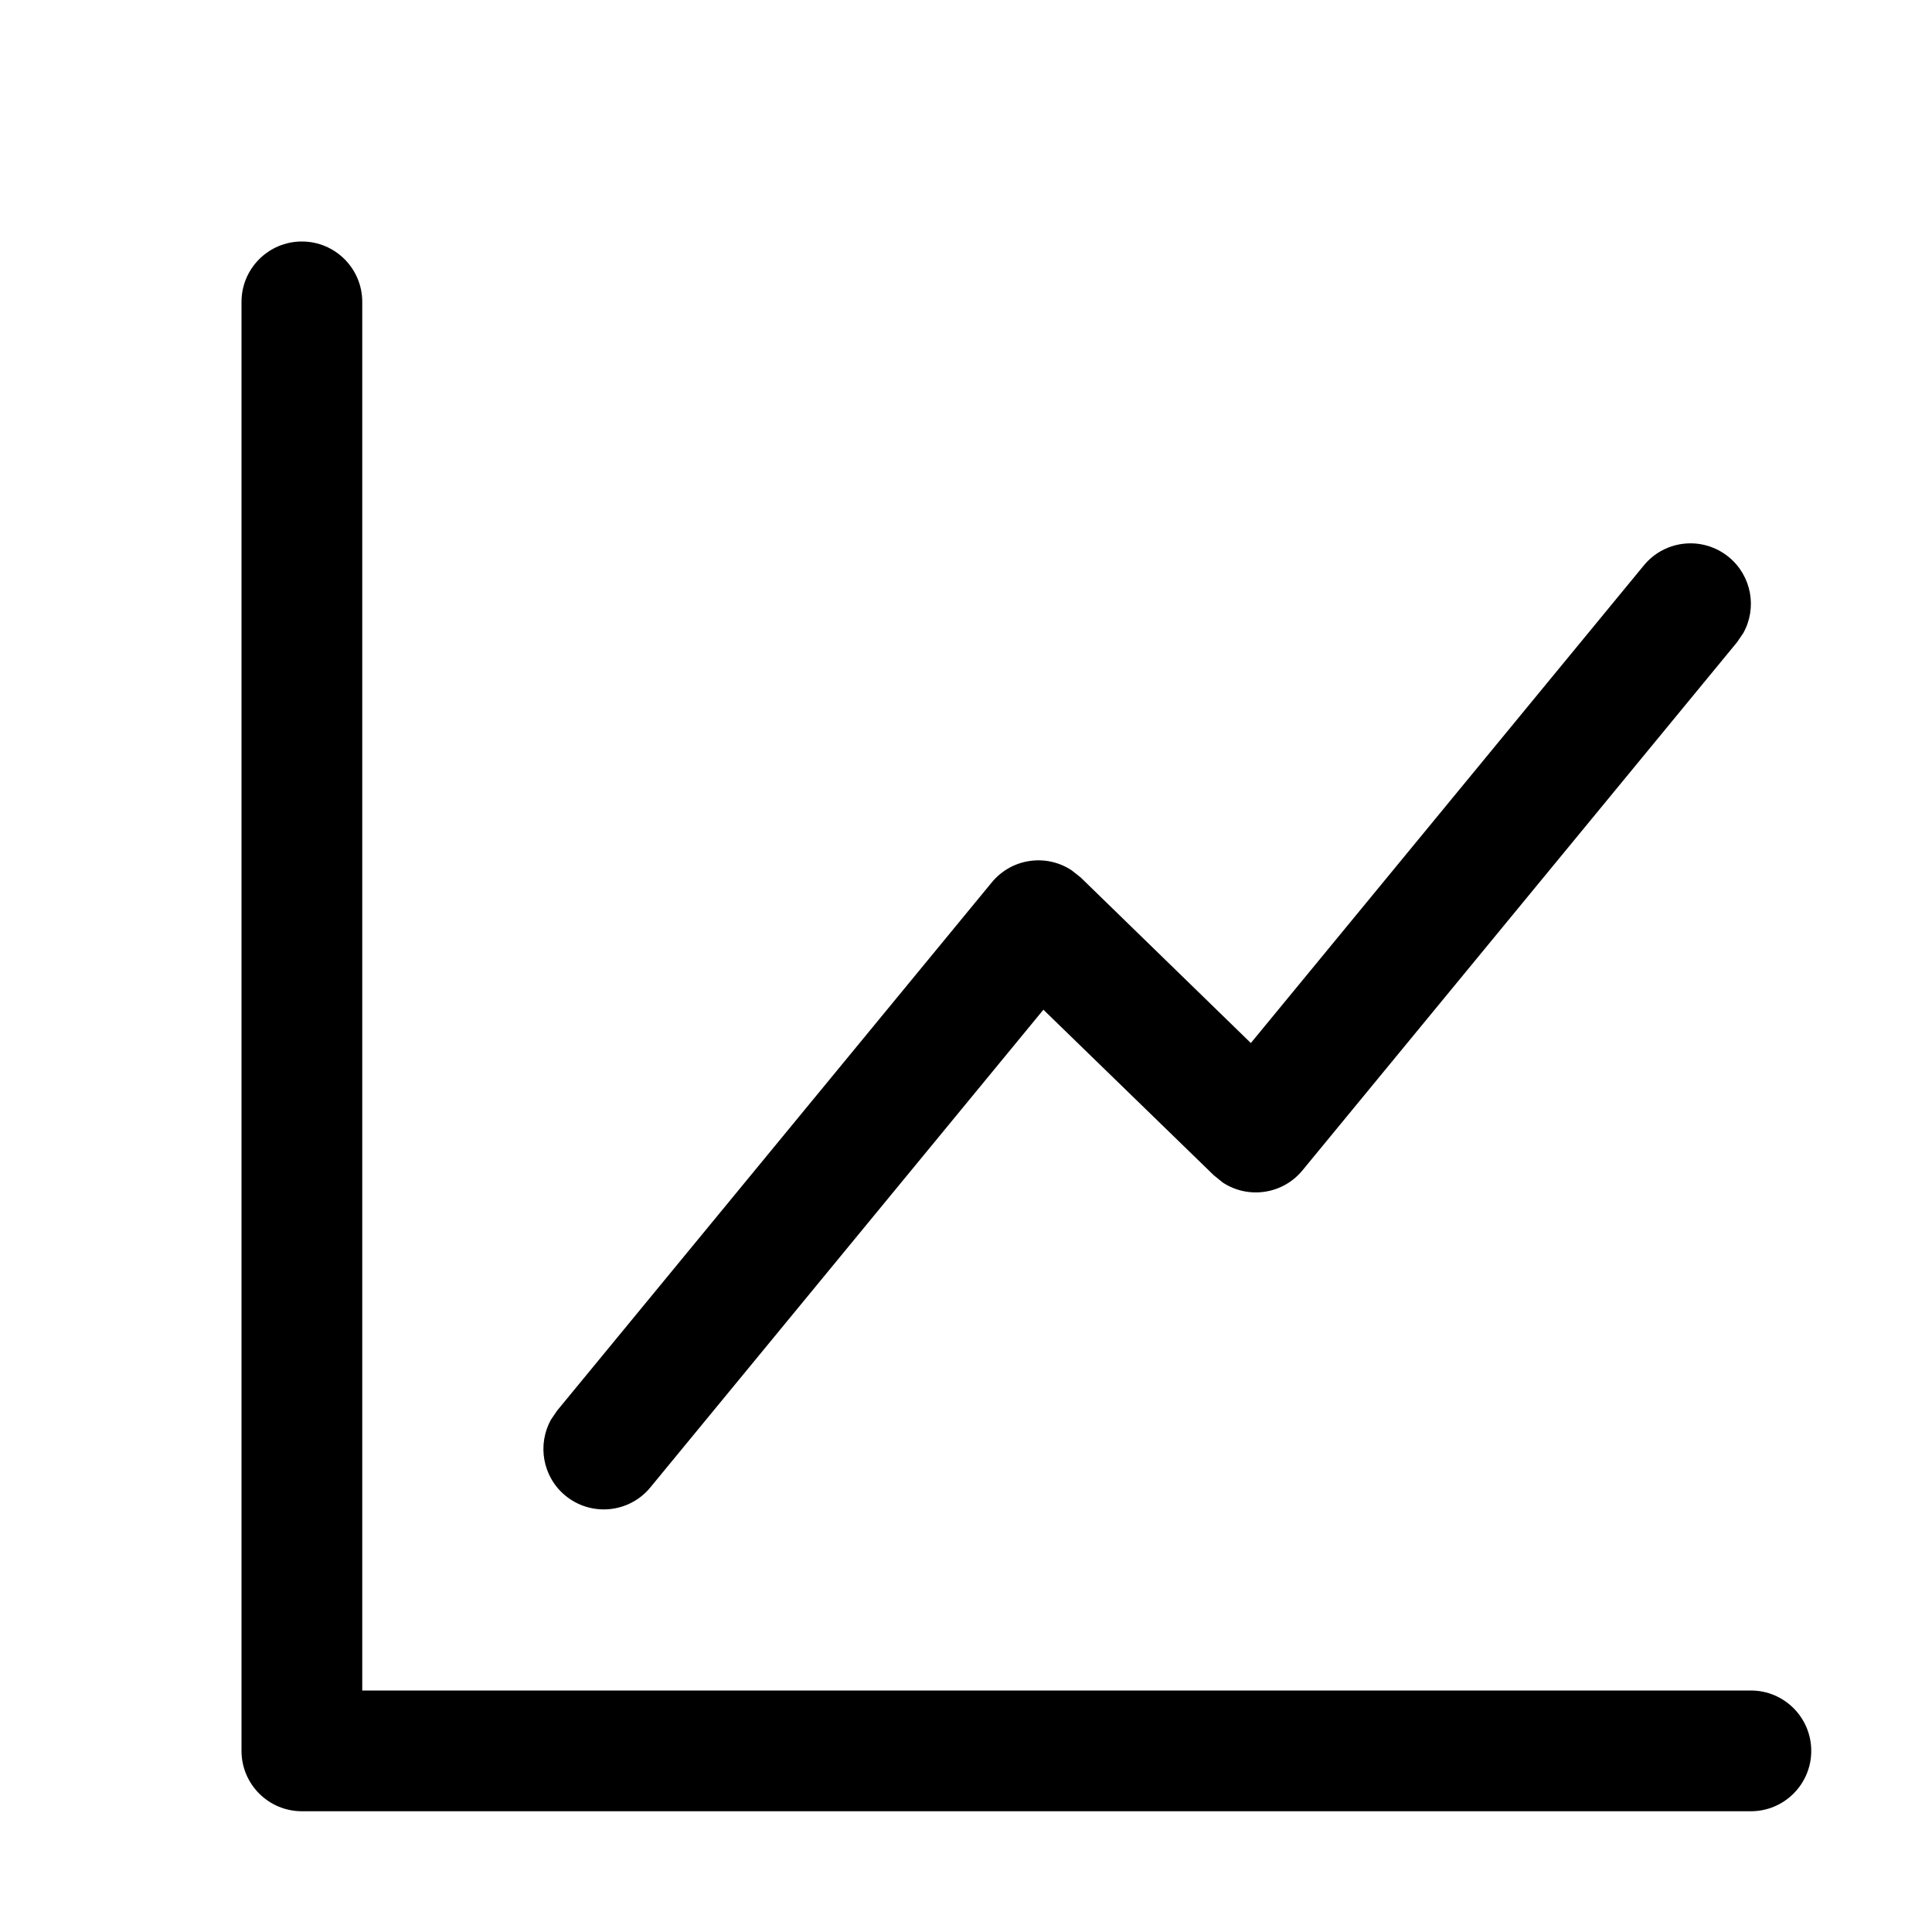 <svg width="16" height="16" viewBox="0 0 16 16"  xmlns="http://www.w3.org/2000/svg">
<path  clip-rule="evenodd" d="M2.5 2C2.776 2 3 2.224 3 2.5V14H14.5C14.776 14 15 14.224 15 14.5C15 14.776 14.776 15 14.5 15H2.5C2.224 15 2 14.776 2 14.5V2.5C2 2.224 2.224 2 2.5 2ZM14.318 4.614C14.507 4.77 14.553 5.036 14.437 5.243L14.386 5.318L10.786 9.693C10.621 9.893 10.335 9.931 10.126 9.793L10.052 9.733L8.641 8.362L5.386 12.318C5.211 12.531 4.896 12.562 4.682 12.386C4.493 12.23 4.448 11.964 4.563 11.757L4.614 11.682L8.214 7.307C8.379 7.107 8.665 7.069 8.874 7.207L8.949 7.266L10.359 8.638L13.614 4.682C13.789 4.469 14.104 4.438 14.318 4.614Z" />
</svg>
